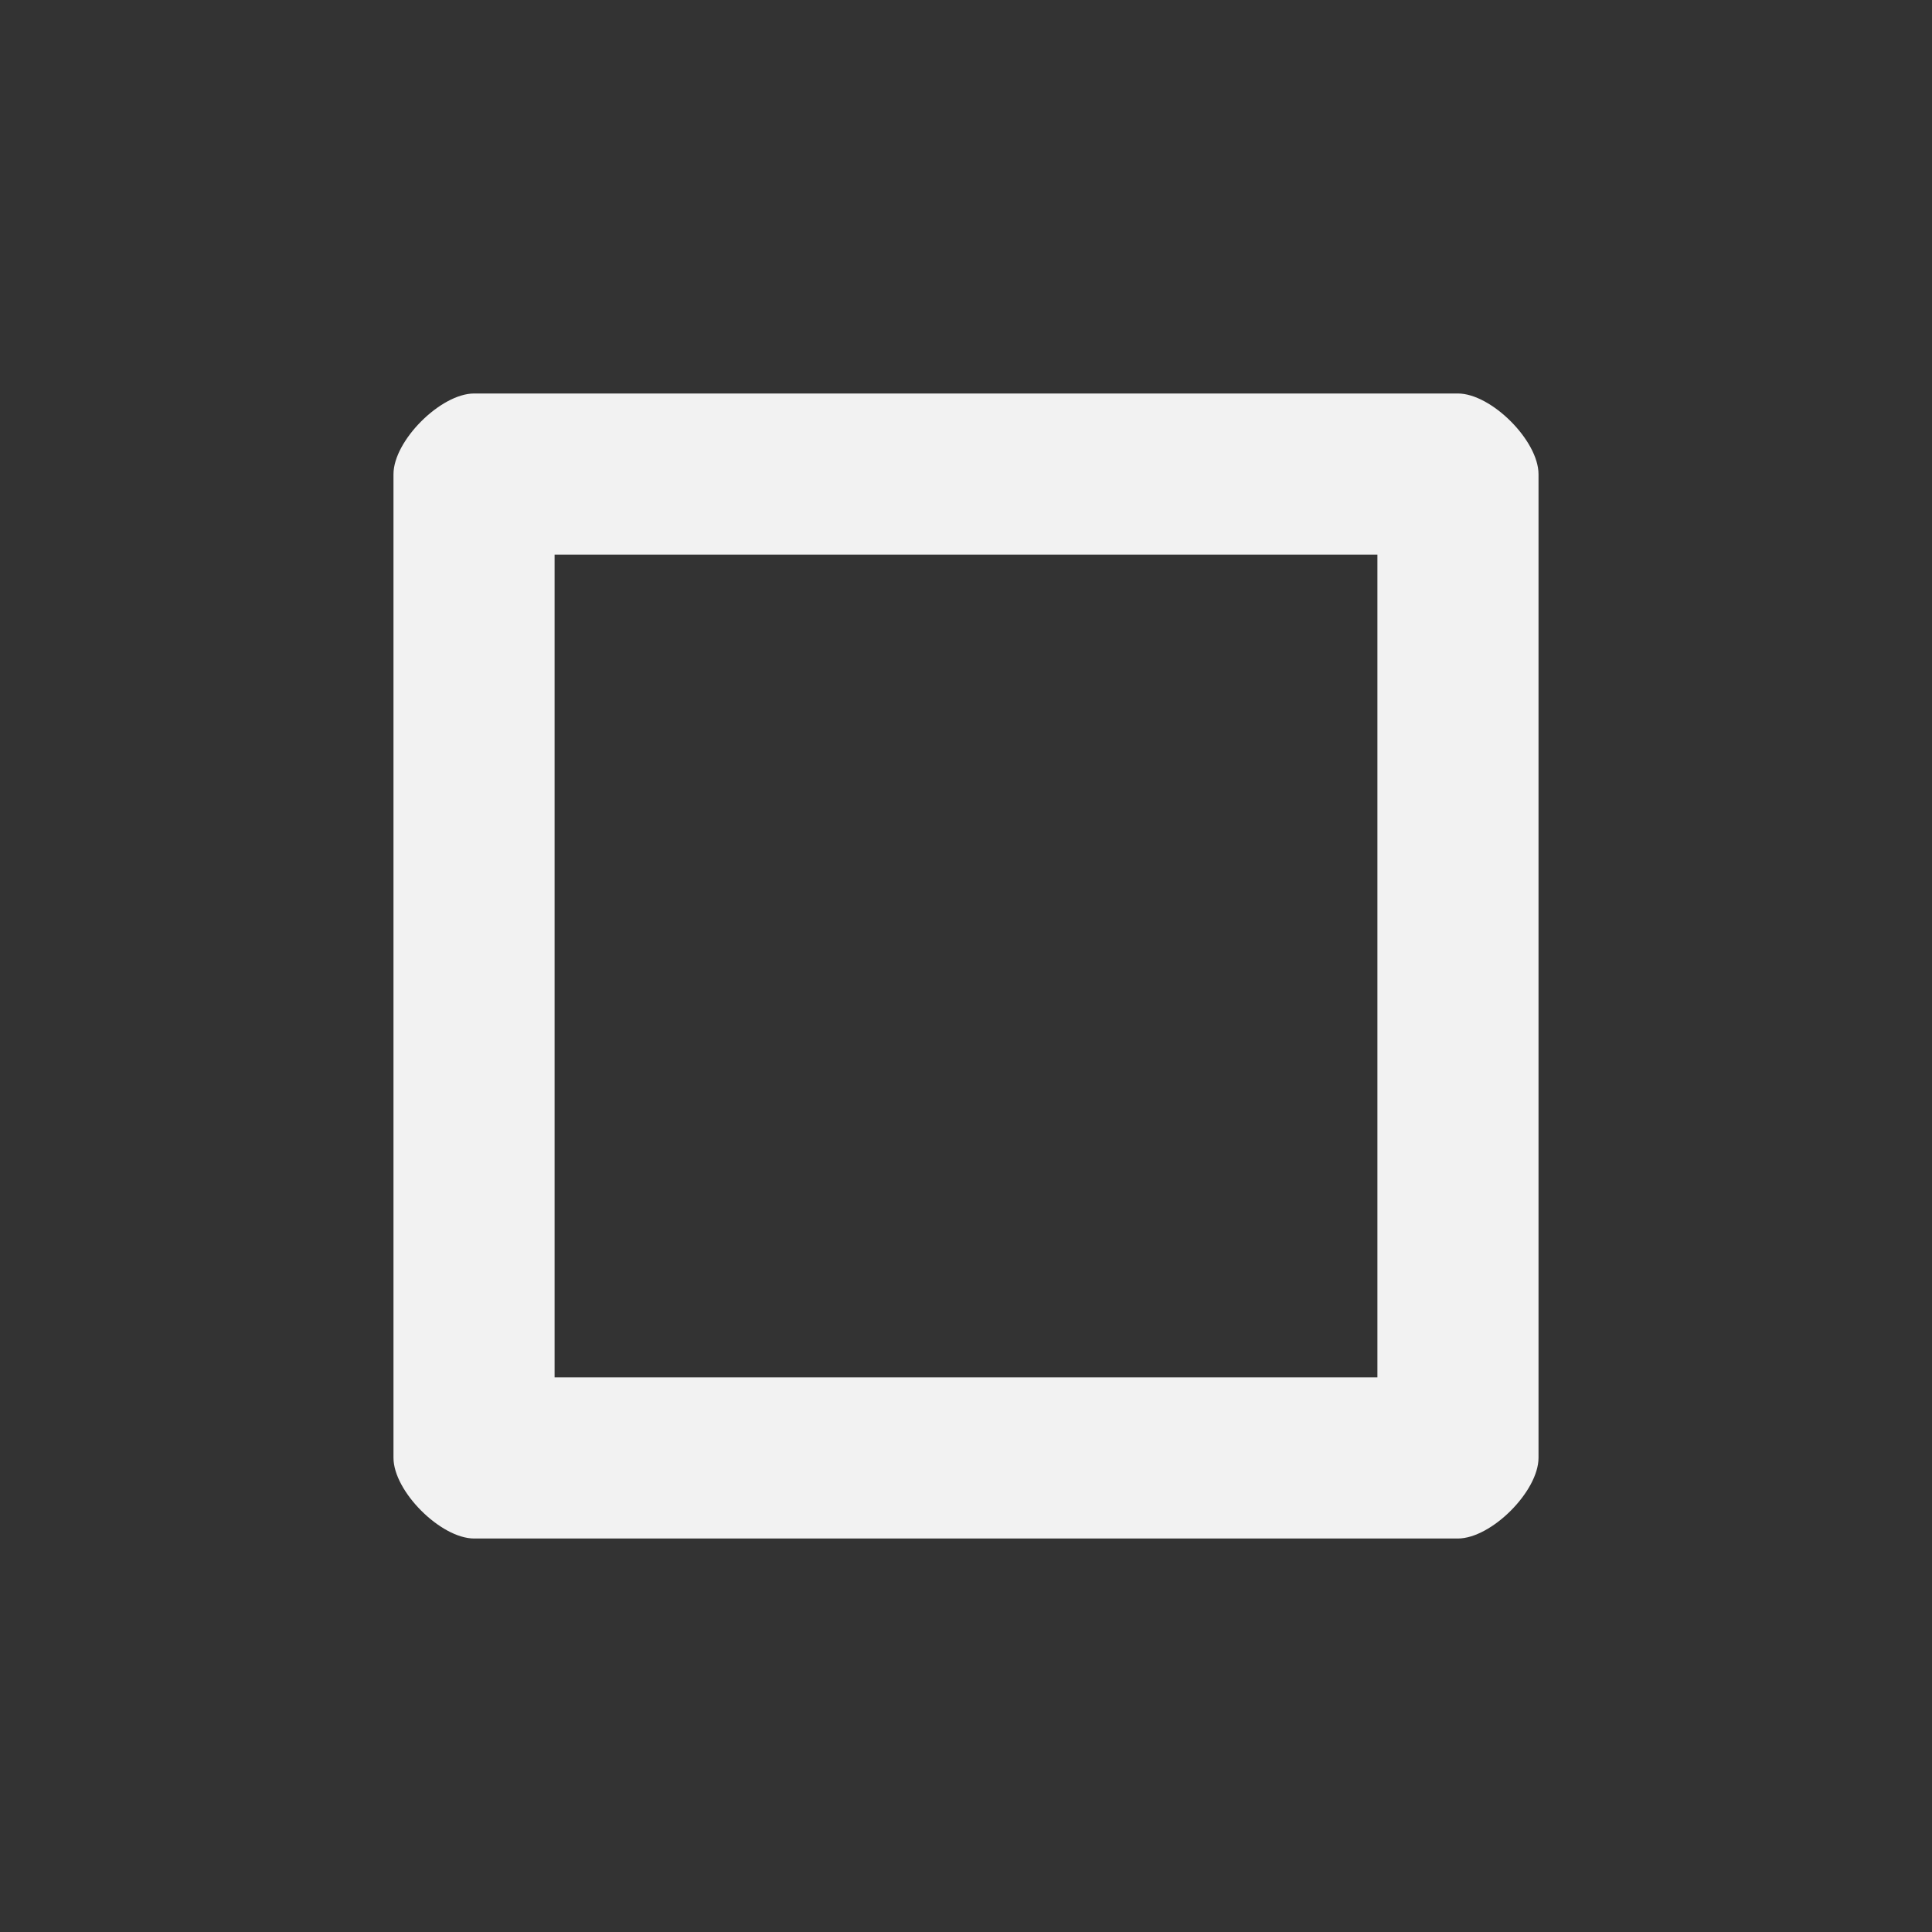 <?xml version='1.0' encoding='UTF-8' standalone='no'?>
<svg baseProfile="tiny" height="12.7mm" version="1.2" viewBox="0 0 108 108" width="12.7mm" xmlns="http://www.w3.org/2000/svg" xmlns:xlink="http://www.w3.org/1999/xlink">
    <rect x="0" y="0" width="108" height="108" fill="#333333" stroke="none"/>
    <style id="current-color-scheme" type="text/css">.ColorScheme-Text {color:#fcfcfc;}</style>
    <title>Qt SVG Document</title>
    <desc>Auto-generated by Helium window decoration</desc>
    <defs/>
    <g fill="none" fill-rule="evenodd" stroke="black" stroke-linecap="square" stroke-linejoin="bevel" stroke-width="1">
        <g class="ColorScheme-Text" fill="currentColor" fill-opacity="0.95" font-family="Adwaita Sans" font-size="30" font-style="normal" font-weight="400" stroke="none" transform="matrix(6,0,0,6,0,0)">
            <path d="M3.666,4.418 C3.666,4.106 4.106,3.666 4.418,3.666 L13.582,3.666 C13.894,3.666 14.334,4.106 14.334,4.418 L14.334,13.582 C14.334,13.894 13.894,14.334 13.582,14.334 L4.418,14.334 C4.106,14.334 3.666,13.894 3.666,13.582 L3.666,4.418 M5.167,4.418 L5.167,13.582 C5.167,13.272 4.728,12.833 4.418,12.833 L13.582,12.833 C13.272,12.833 12.833,13.272 12.833,13.582 L12.833,4.418 C12.833,4.728 13.272,5.167 13.582,5.167 L4.418,5.167 C4.728,5.167 5.167,4.728 5.167,4.418 " fill-rule="nonzero" vector-effect="none"/>
        </g>
    </g>
</svg>
